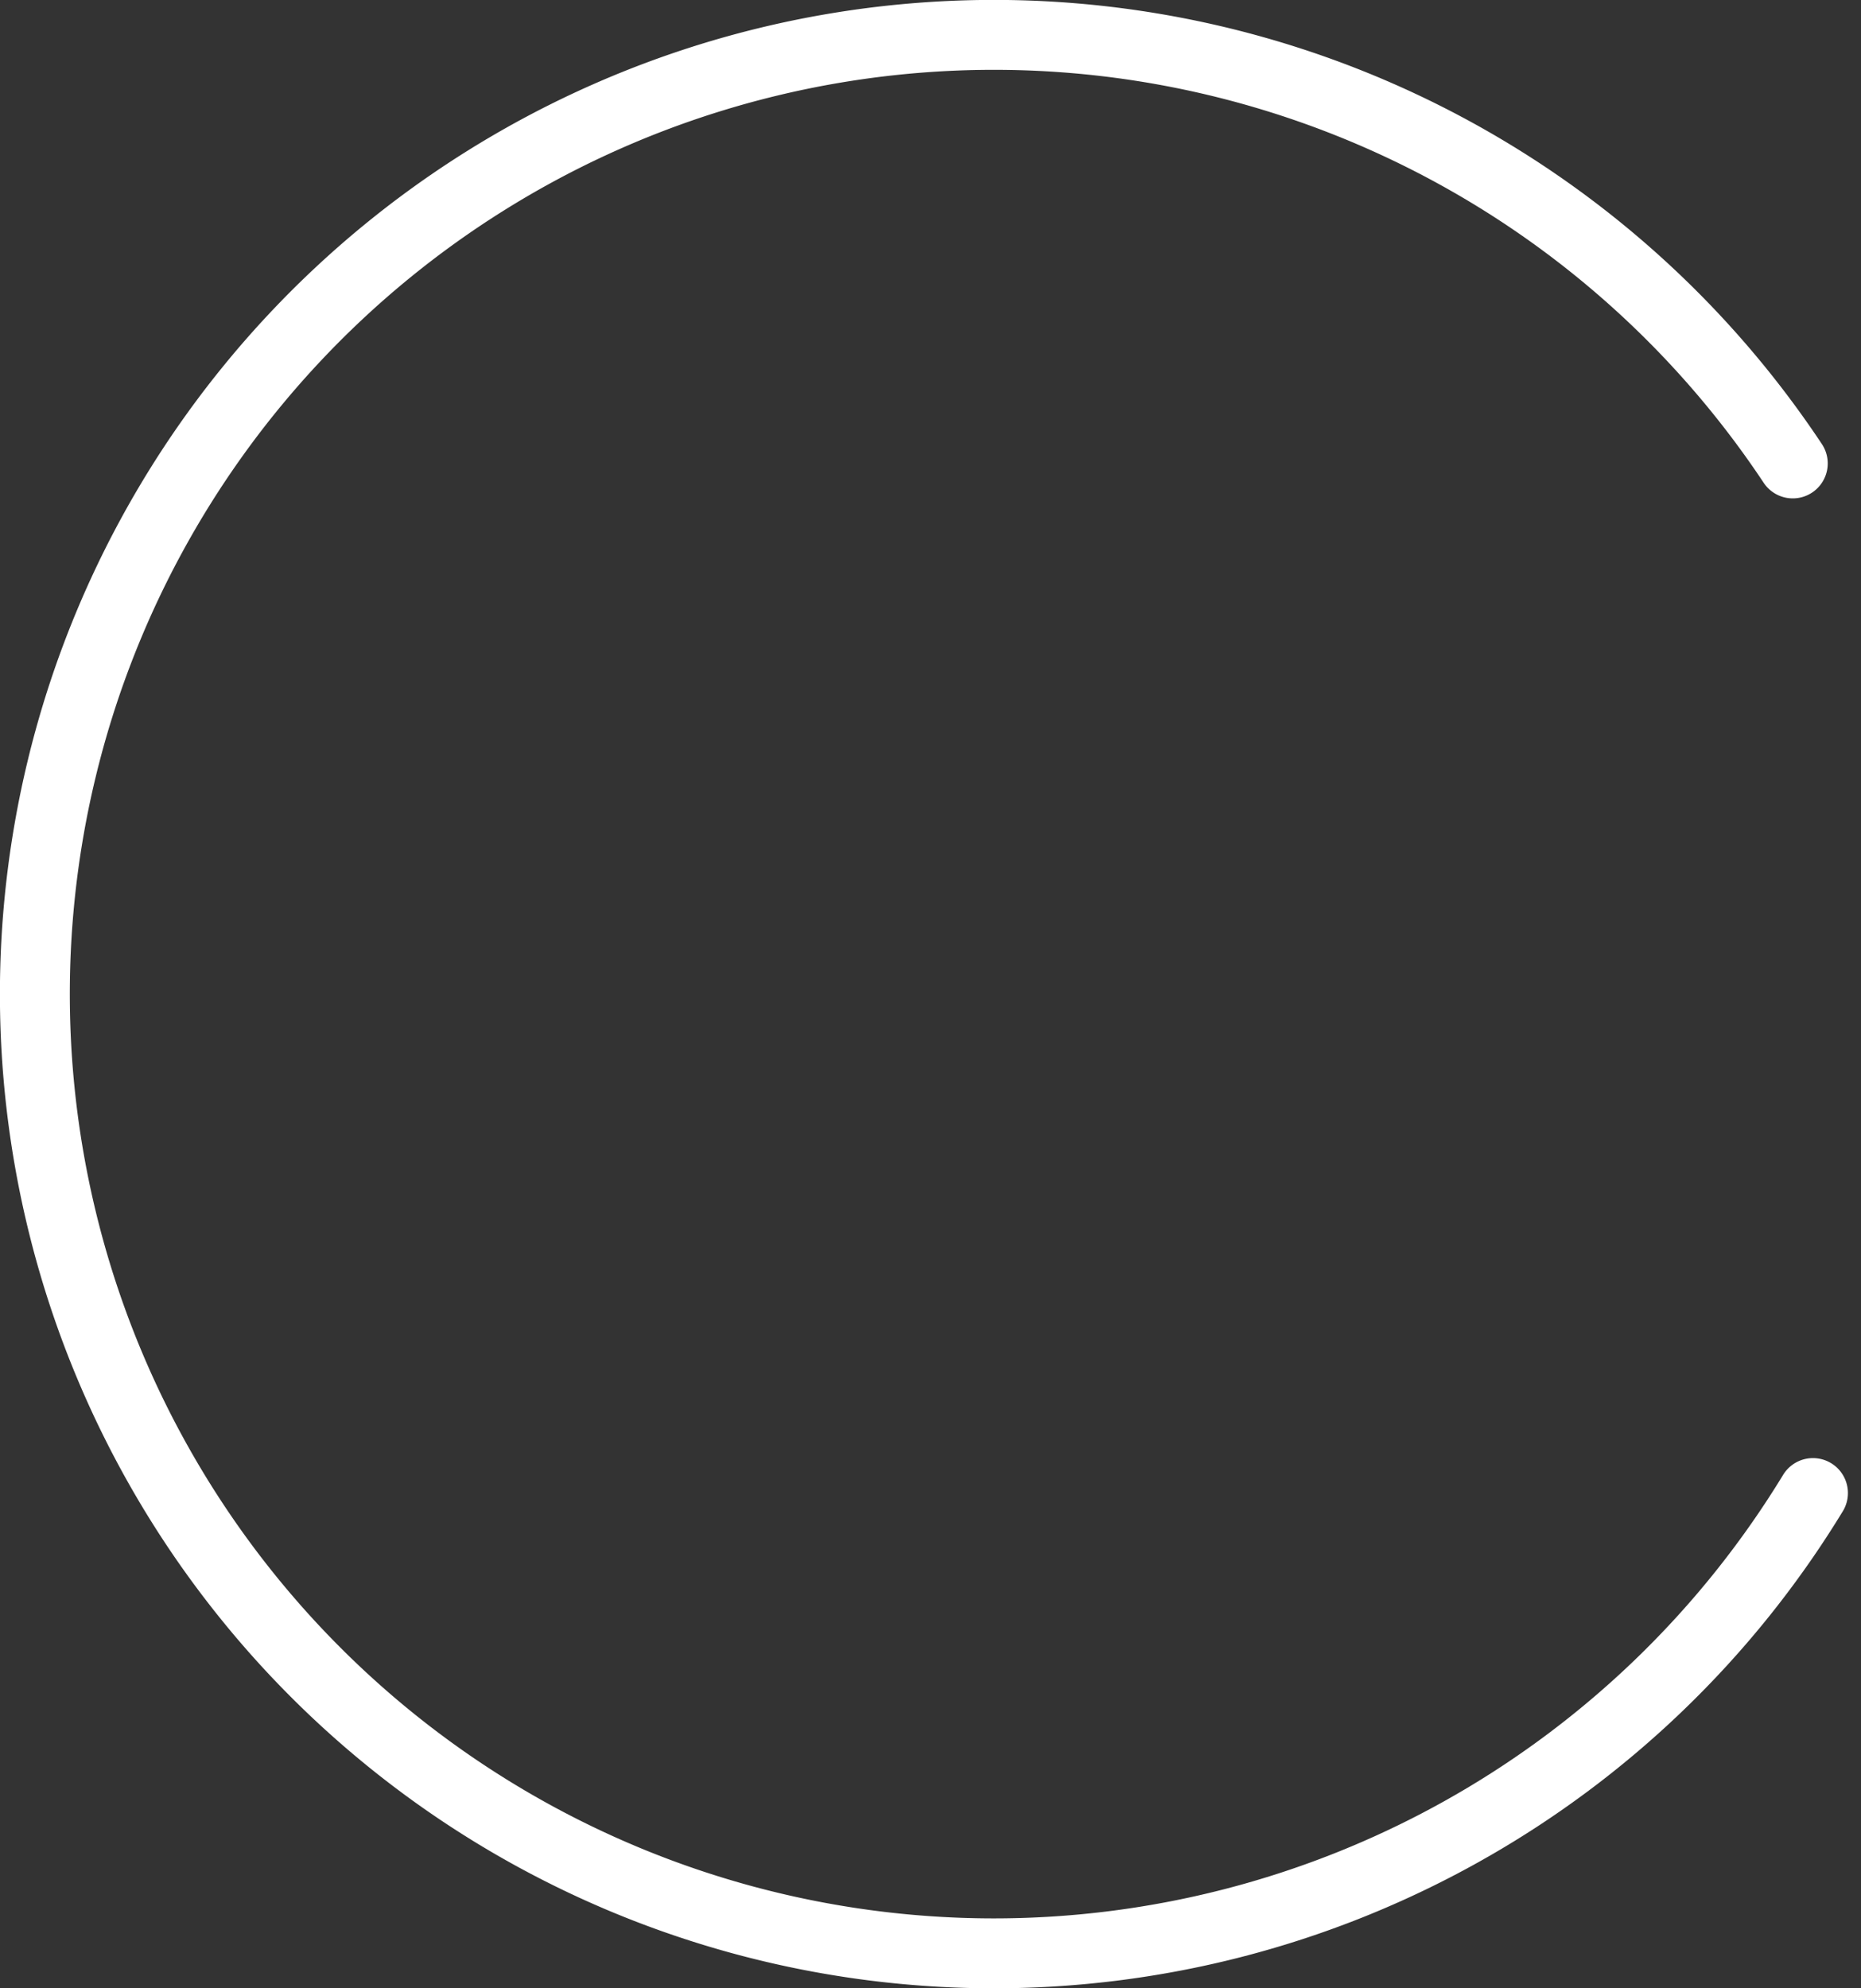 <svg xmlns="http://www.w3.org/2000/svg" viewBox="0 0 66.56 71.092">
  <rect x="0" y="0" width="66.56" height="71.092" fill="#333333" stroke="none"/>
  <g transform="translate(-388.75 -655.75)">
    <path d="M450.7,1512.13a34.3,34.3,0,1,0,.722,36.817" transform="translate(2.17 -839.809)" fill="none" stroke="#fff" stroke-linecap="round" stroke-miterlimit="10" stroke-width="2.5"/>
  </g>
</svg>
